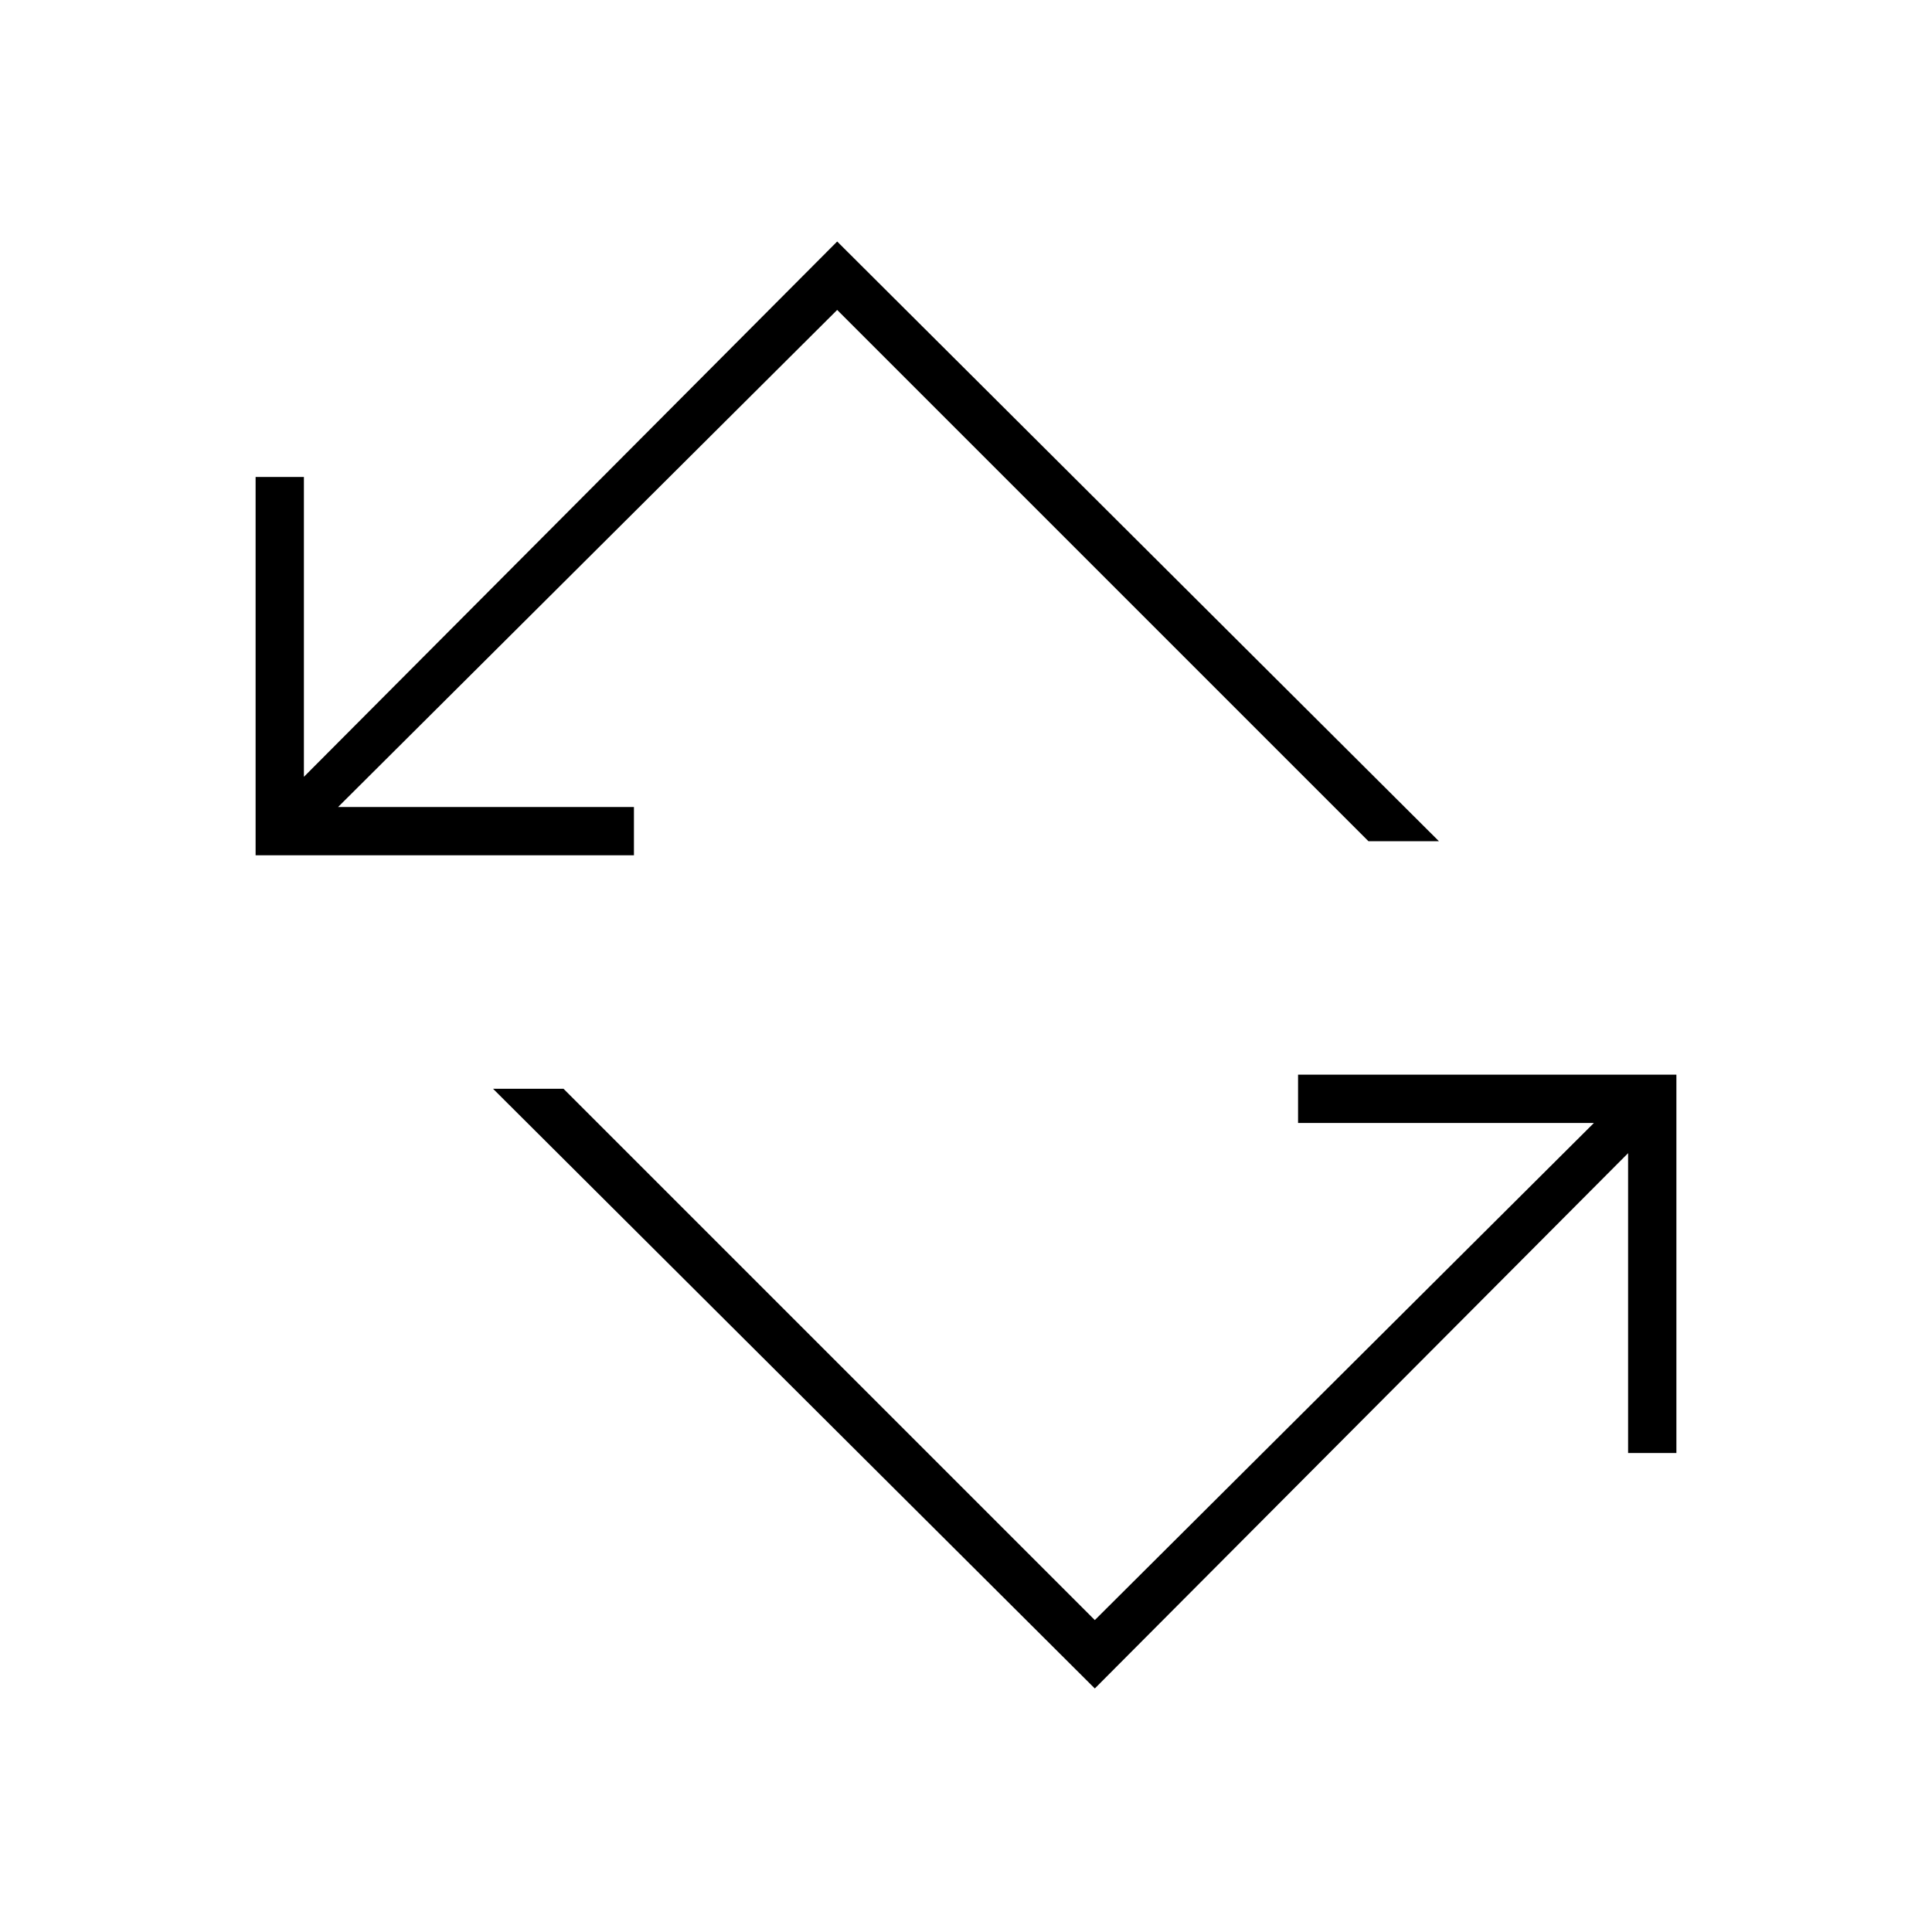 <svg xmlns="http://www.w3.org/2000/svg" height="40" width="40"><path d="M22.667 34.958 10.208 22.542h1.459l11 11L33 23.25h-6.125v-1h7.833v7.833h-1v-6.208ZM5.292 17.708V9.875h1v6.208L17.333 5l12.459 12.417h-1.459l-11-11L7 16.708h6.125v1Z"/></svg>